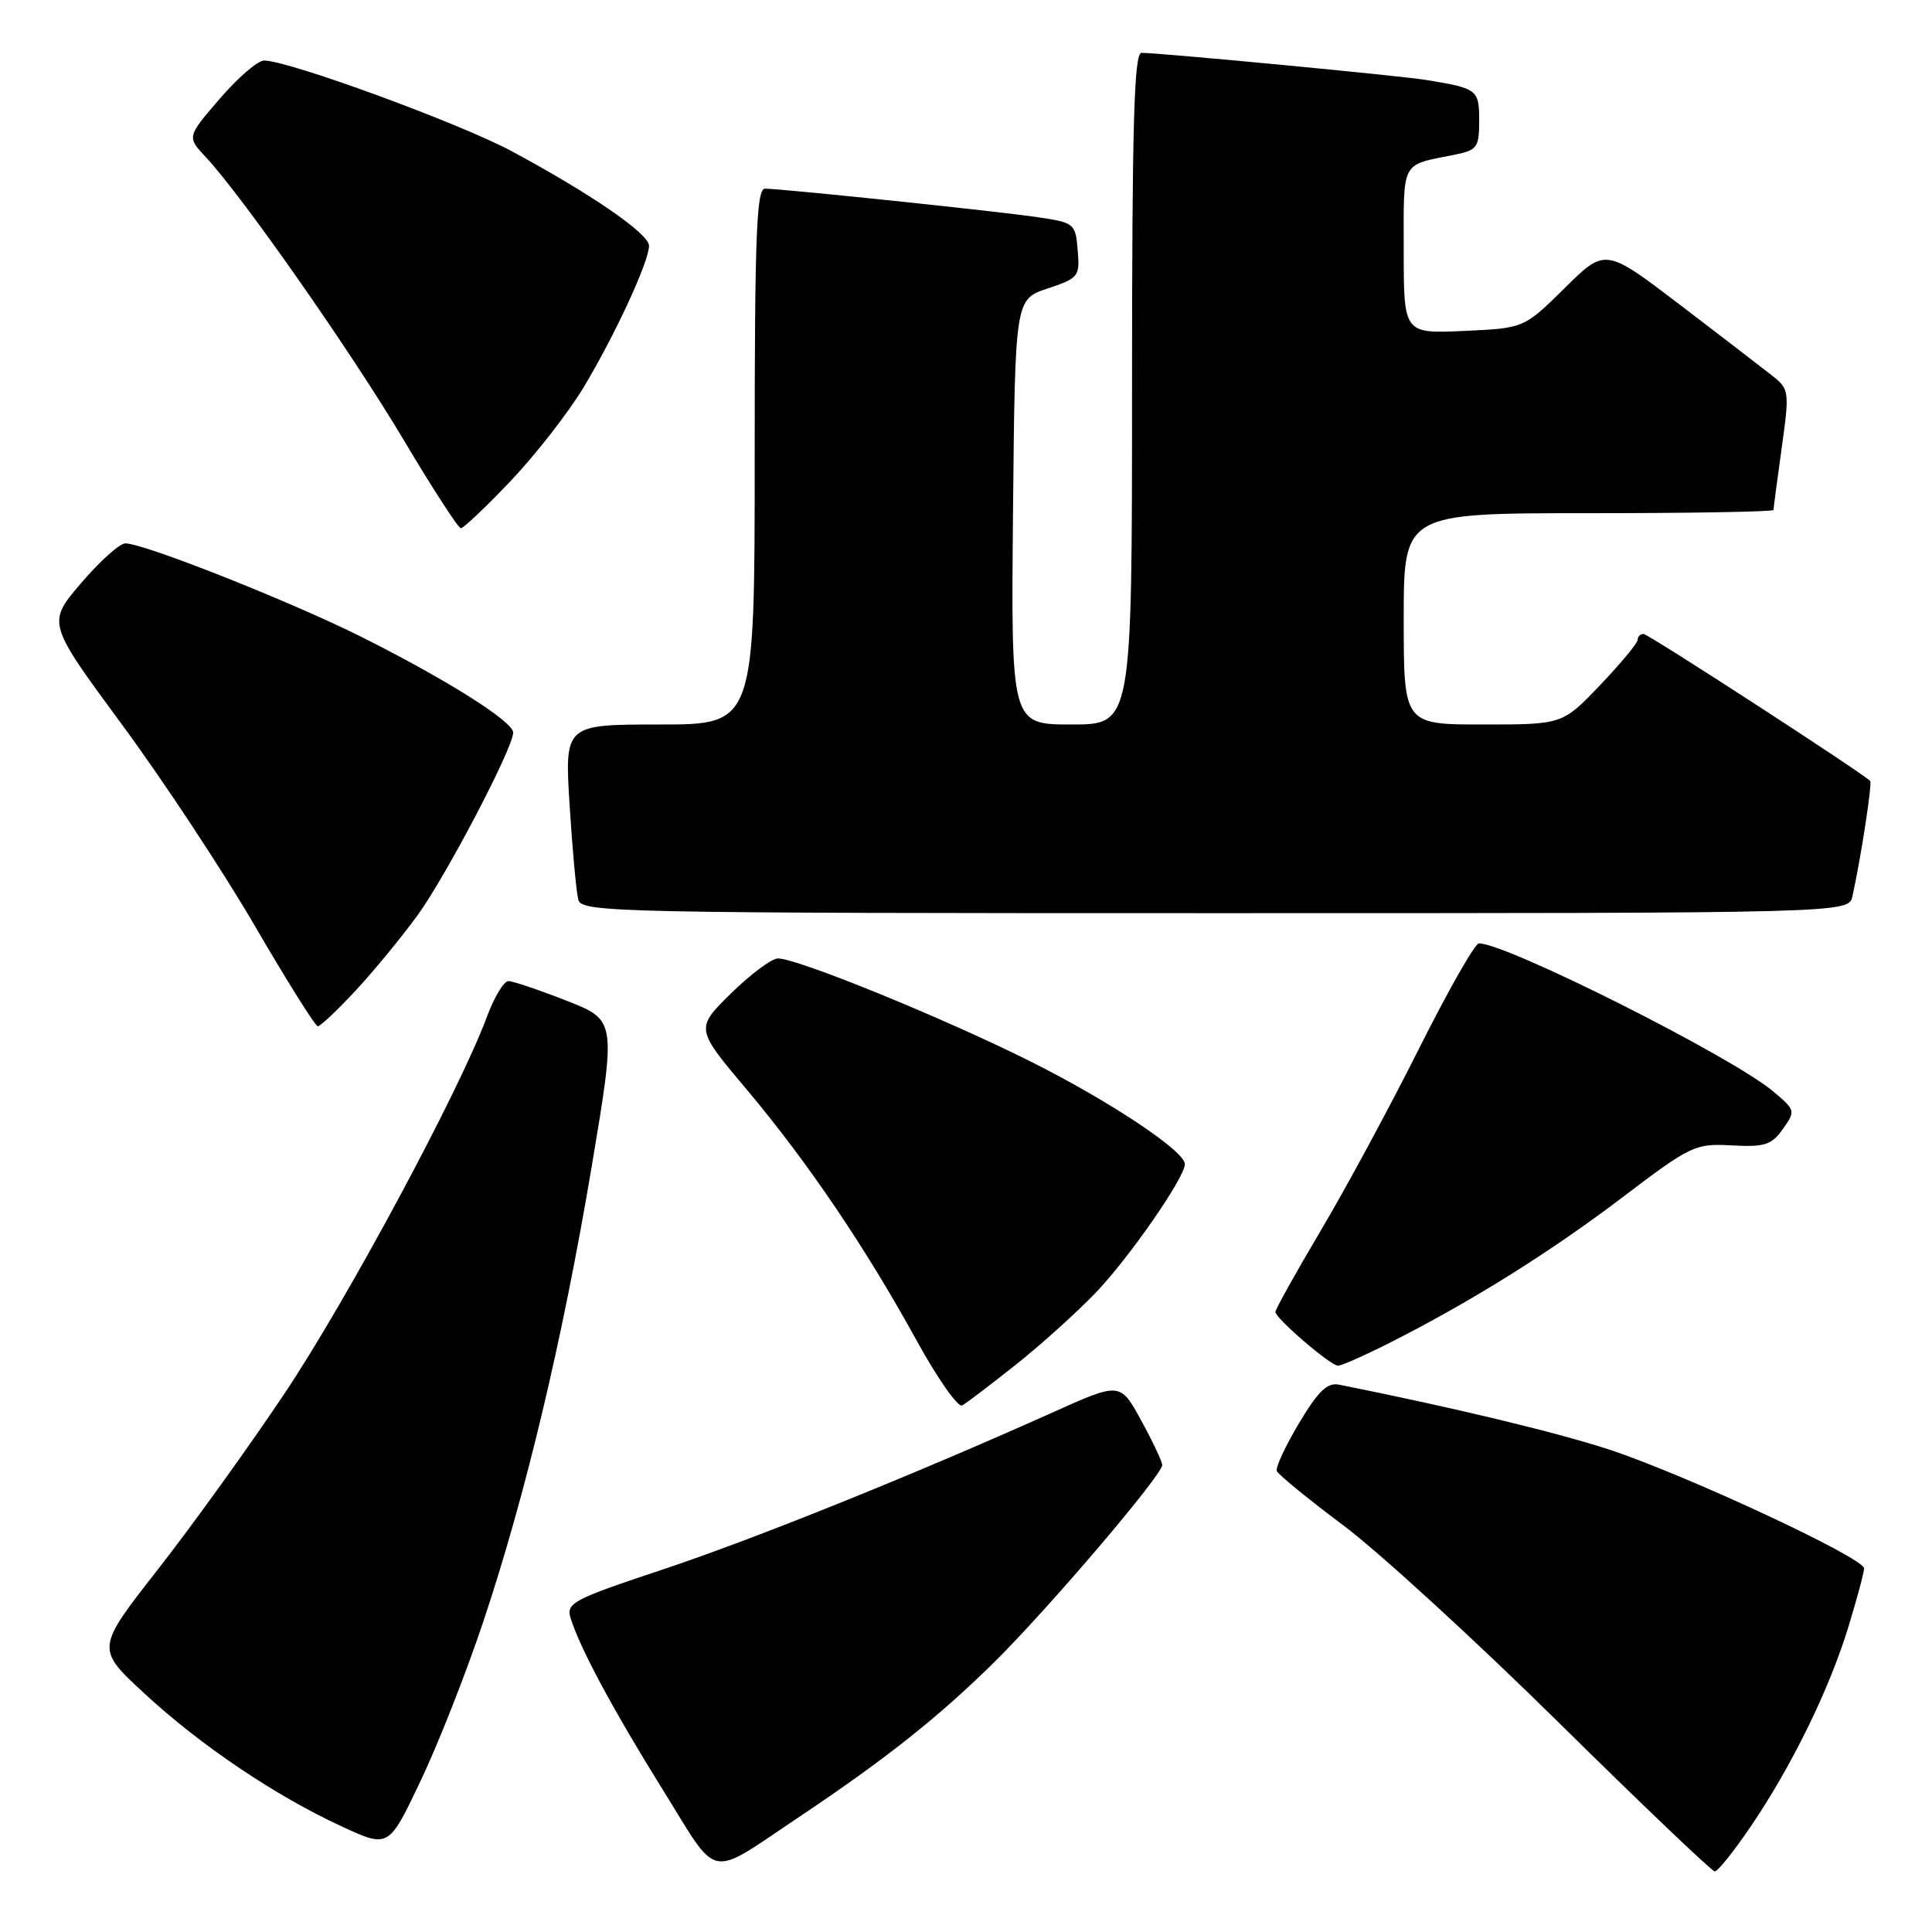 <?xml version="1.0" encoding="UTF-8" standalone="no"?>
<!DOCTYPE svg PUBLIC "-//W3C//DTD SVG 1.1//EN" "http://www.w3.org/Graphics/SVG/1.1/DTD/svg11.dtd" >
<svg xmlns="http://www.w3.org/2000/svg" xmlns:xlink="http://www.w3.org/1999/xlink" version="1.1" viewBox="0 0 256 256">
 <g >
 <path fill="currentColor"
d=" M 106.00 240.68 C 117.39 233.06 124.42 227.48 131.83 220.16 C 139.01 213.05 154.00 195.46 154.00 194.12 C 154.00 193.68 152.75 191.03 151.22 188.23 C 148.43 183.13 148.43 183.13 139.47 187.16 C 120.83 195.52 99.77 204.00 87.57 208.05 C 75.94 211.92 75.00 212.42 75.60 214.38 C 76.84 218.38 81.20 226.51 87.83 237.16 C 95.40 249.33 93.58 248.98 106.00 240.68 Z  M 231.96 242.05 C 237.41 234.03 242.35 223.94 244.90 215.64 C 246.05 211.87 247.00 208.35 247.00 207.82 C 247.00 206.42 223.16 195.32 213.09 192.03 C 206.12 189.76 192.42 186.47 177.46 183.48 C 175.88 183.16 174.70 184.28 172.14 188.56 C 170.33 191.59 169.00 194.44 169.18 194.91 C 169.35 195.37 173.32 198.62 178.00 202.12 C 182.68 205.62 195.50 217.36 206.50 228.21 C 217.50 239.06 226.82 247.95 227.21 247.97 C 227.60 247.99 229.74 245.32 231.96 242.05 Z  M 64.02 214.93 C 69.64 198.14 74.56 177.45 78.41 154.53 C 81.65 135.18 81.65 135.18 75.05 132.59 C 71.42 131.17 67.96 130.00 67.36 130.00 C 66.76 130.00 65.48 132.14 64.51 134.75 C 60.91 144.49 46.00 172.24 37.70 184.65 C 32.97 191.72 25.42 202.21 20.91 207.97 C 12.71 218.45 12.71 218.45 19.11 224.37 C 26.52 231.24 36.52 237.98 45.32 242.03 C 51.50 244.88 51.50 244.88 55.72 236.00 C 58.05 231.12 61.78 221.64 64.02 214.93 Z  M 134.50 180.91 C 137.80 178.30 142.59 173.99 145.15 171.33 C 149.58 166.72 157.00 156.04 157.00 154.25 C 157.00 152.52 146.96 145.85 136.41 140.58 C 124.94 134.85 105.68 127.00 103.09 127.00 C 102.25 127.00 99.45 129.09 96.85 131.64 C 92.14 136.29 92.14 136.29 98.96 144.39 C 107.08 154.06 114.67 165.28 121.50 177.70 C 124.25 182.70 126.95 186.54 127.50 186.23 C 128.05 185.92 131.20 183.53 134.50 180.91 Z  M 184.00 178.00 C 194.79 172.56 205.37 165.95 214.96 158.67 C 224.09 151.75 224.59 151.51 229.46 151.77 C 233.83 152.01 234.73 151.72 236.24 149.60 C 237.94 147.21 237.91 147.10 234.95 144.61 C 229.47 140.00 199.64 125.00 195.96 125.00 C 195.44 125.00 191.86 131.30 188.00 139.00 C 184.14 146.70 178.29 157.54 174.99 163.09 C 171.70 168.64 169.00 173.48 169.00 173.84 C 169.00 174.68 176.24 180.91 177.28 180.96 C 177.71 180.98 180.73 179.65 184.00 178.00 Z  M 47.13 131.25 C 49.55 128.64 53.22 124.17 55.30 121.32 C 59.09 116.11 68.00 99.10 68.00 97.07 C 68.00 95.61 59.23 90.08 47.93 84.41 C 38.56 79.72 19.09 72.00 16.61 72.00 C 15.86 72.00 13.22 74.37 10.74 77.27 C 6.24 82.54 6.24 82.54 16.17 96.02 C 21.63 103.43 29.57 115.46 33.80 122.74 C 38.04 130.02 41.78 135.98 42.11 135.99 C 42.45 135.99 44.71 133.86 47.13 131.25 Z  M 245.46 118.75 C 246.58 113.68 248.10 103.77 247.81 103.48 C 246.65 102.33 218.40 84.00 217.78 84.00 C 217.35 84.00 217.00 84.35 217.00 84.78 C 217.00 85.21 214.76 87.91 212.02 90.78 C 207.04 96.00 207.04 96.00 196.52 96.00 C 186.00 96.00 186.00 96.00 186.00 82.00 C 186.00 68.00 186.00 68.00 210.50 68.00 C 223.97 68.00 235.00 67.81 235.00 67.57 C 235.00 67.34 235.49 63.65 236.08 59.39 C 237.13 51.84 237.09 51.58 234.83 49.78 C 233.55 48.77 228.05 44.54 222.61 40.39 C 212.71 32.85 212.71 32.85 207.33 38.17 C 201.94 43.49 201.94 43.49 193.97 43.85 C 186.00 44.21 186.00 44.21 186.00 33.17 C 186.00 21.09 185.54 21.95 192.75 20.50 C 195.74 19.89 196.00 19.53 196.00 15.99 C 196.00 11.88 195.78 11.71 189.00 10.60 C 185.62 10.04 153.79 7.01 151.25 7.00 C 150.27 7.00 150.00 16.56 150.00 51.50 C 150.00 96.00 150.00 96.00 141.98 96.00 C 133.97 96.00 133.97 96.00 134.23 67.83 C 134.50 39.67 134.50 39.67 138.80 38.23 C 142.93 36.86 143.10 36.64 142.80 33.16 C 142.51 29.61 142.37 29.50 137.50 28.78 C 132.08 27.98 103.58 25.00 101.36 25.00 C 100.24 25.00 100.00 31.24 100.00 60.50 C 100.00 96.00 100.00 96.00 87.40 96.00 C 74.81 96.00 74.81 96.00 75.48 106.75 C 75.85 112.66 76.37 118.29 76.64 119.25 C 77.11 120.90 81.98 121.00 161.05 121.00 C 244.96 121.00 244.96 121.00 245.46 118.75 Z  M 67.65 63.75 C 70.92 60.31 75.27 54.73 77.31 51.36 C 81.46 44.47 86.00 34.66 86.00 32.57 C 86.00 30.98 78.43 25.76 67.85 20.06 C 60.96 16.35 38.32 8.05 35.00 8.02 C 34.17 8.01 31.53 10.28 29.13 13.07 C 24.76 18.14 24.76 18.14 27.27 20.82 C 32.10 25.98 46.57 46.66 53.48 58.28 C 57.31 64.72 60.73 70.00 61.07 70.00 C 61.41 70.00 64.37 67.19 67.65 63.75 Z "/>
</g>
</svg>